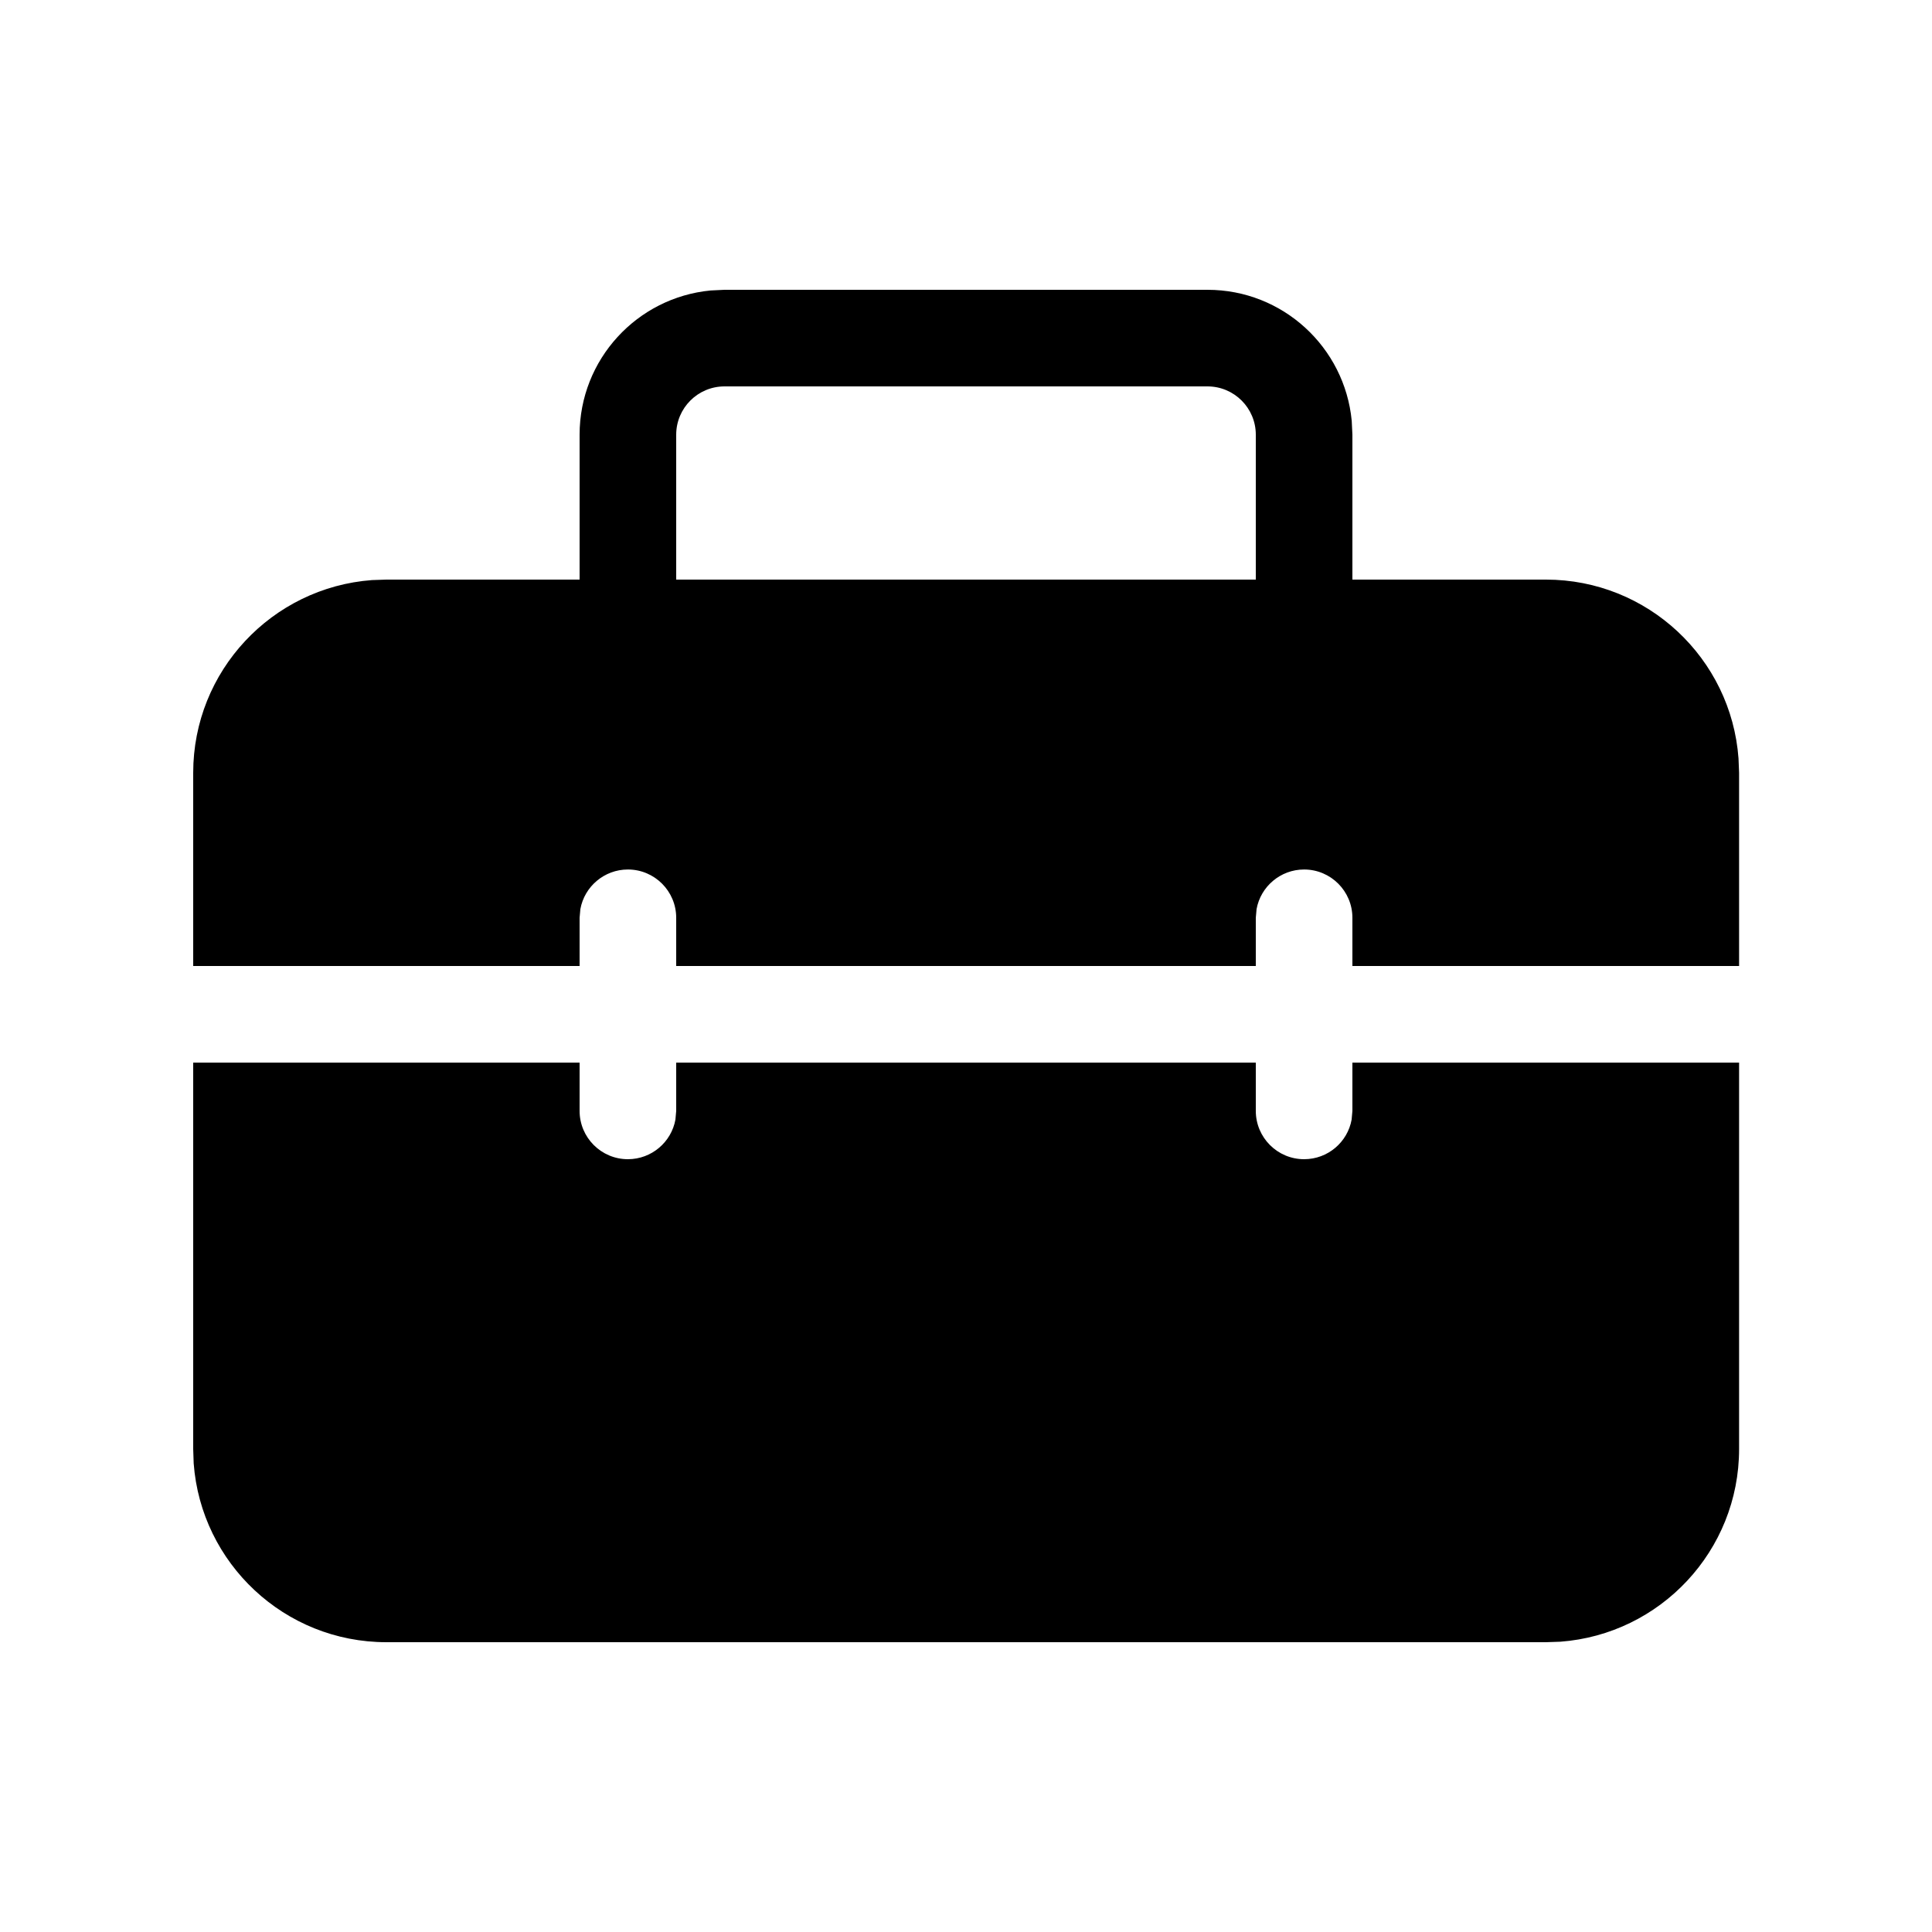 <svg viewBox="0 0 20 20" version="1.1" xmlns="http://www.w3.org/2000/svg" xmlns:xlink="http://www.w3.org/1999/xlink">
  <g stroke="none" stroke-width="1" fill="none" fill-rule="evenodd">
    <g fill="currentColor" fill-rule="nonzero">
      <path d="M6,11 L6,11.5 C6,11.776 6.224,12 6.5,12 C6.745,12 6.95,11.823 6.992,11.59 L7,11.5 L7,11 L13,11 L13,11.5 C13,11.776 13.224,12 13.5,12 C13.746,12 13.95,11.823 13.992,11.59 L14,11.5 L14,11 L18.003,11 L18.003,15 C18.003,16.054 17.187,16.918 16.152,16.995 L16.003,17 L4,17 C2.946,17 2.082,16.184 2.005,15.149 L2,15 L2,11 L6,11 Z M12.5,3 C13.28,3 13.92,3.595 13.993,4.356 L14,4.5 L14,6 L16.003,6 C17.057,6 17.921,6.816 17.997,7.851 L18.003,8 L18.003,10 L14,10 L14,9.501 C14,9.225 13.776,9.001 13.5,9.001 C13.255,9.001 13.05,9.178 13.008,9.411 L13,9.501 L13,10 L7,10 L7,9.501 C7,9.225 6.776,9.001 6.5,9.001 C6.255,9.001 6.05,9.178 6.008,9.411 L6,9.501 L6,10 L2,10 L2,8 C2,6.946 2.816,6.082 3.851,6.005 L4,6 L6,6 L6,4.5 C6,3.72 6.595,3.08 7.356,3.007 L7.5,3 L12.5,3 Z M12.5,4 L7.5,4 C7.224,4 7,4.224 7,4.5 L7,6 L13,6 L13,4.5 C13,4.224 12.776,4 12.5,4 Z"></path>
    </g>
  </g>
</svg>
